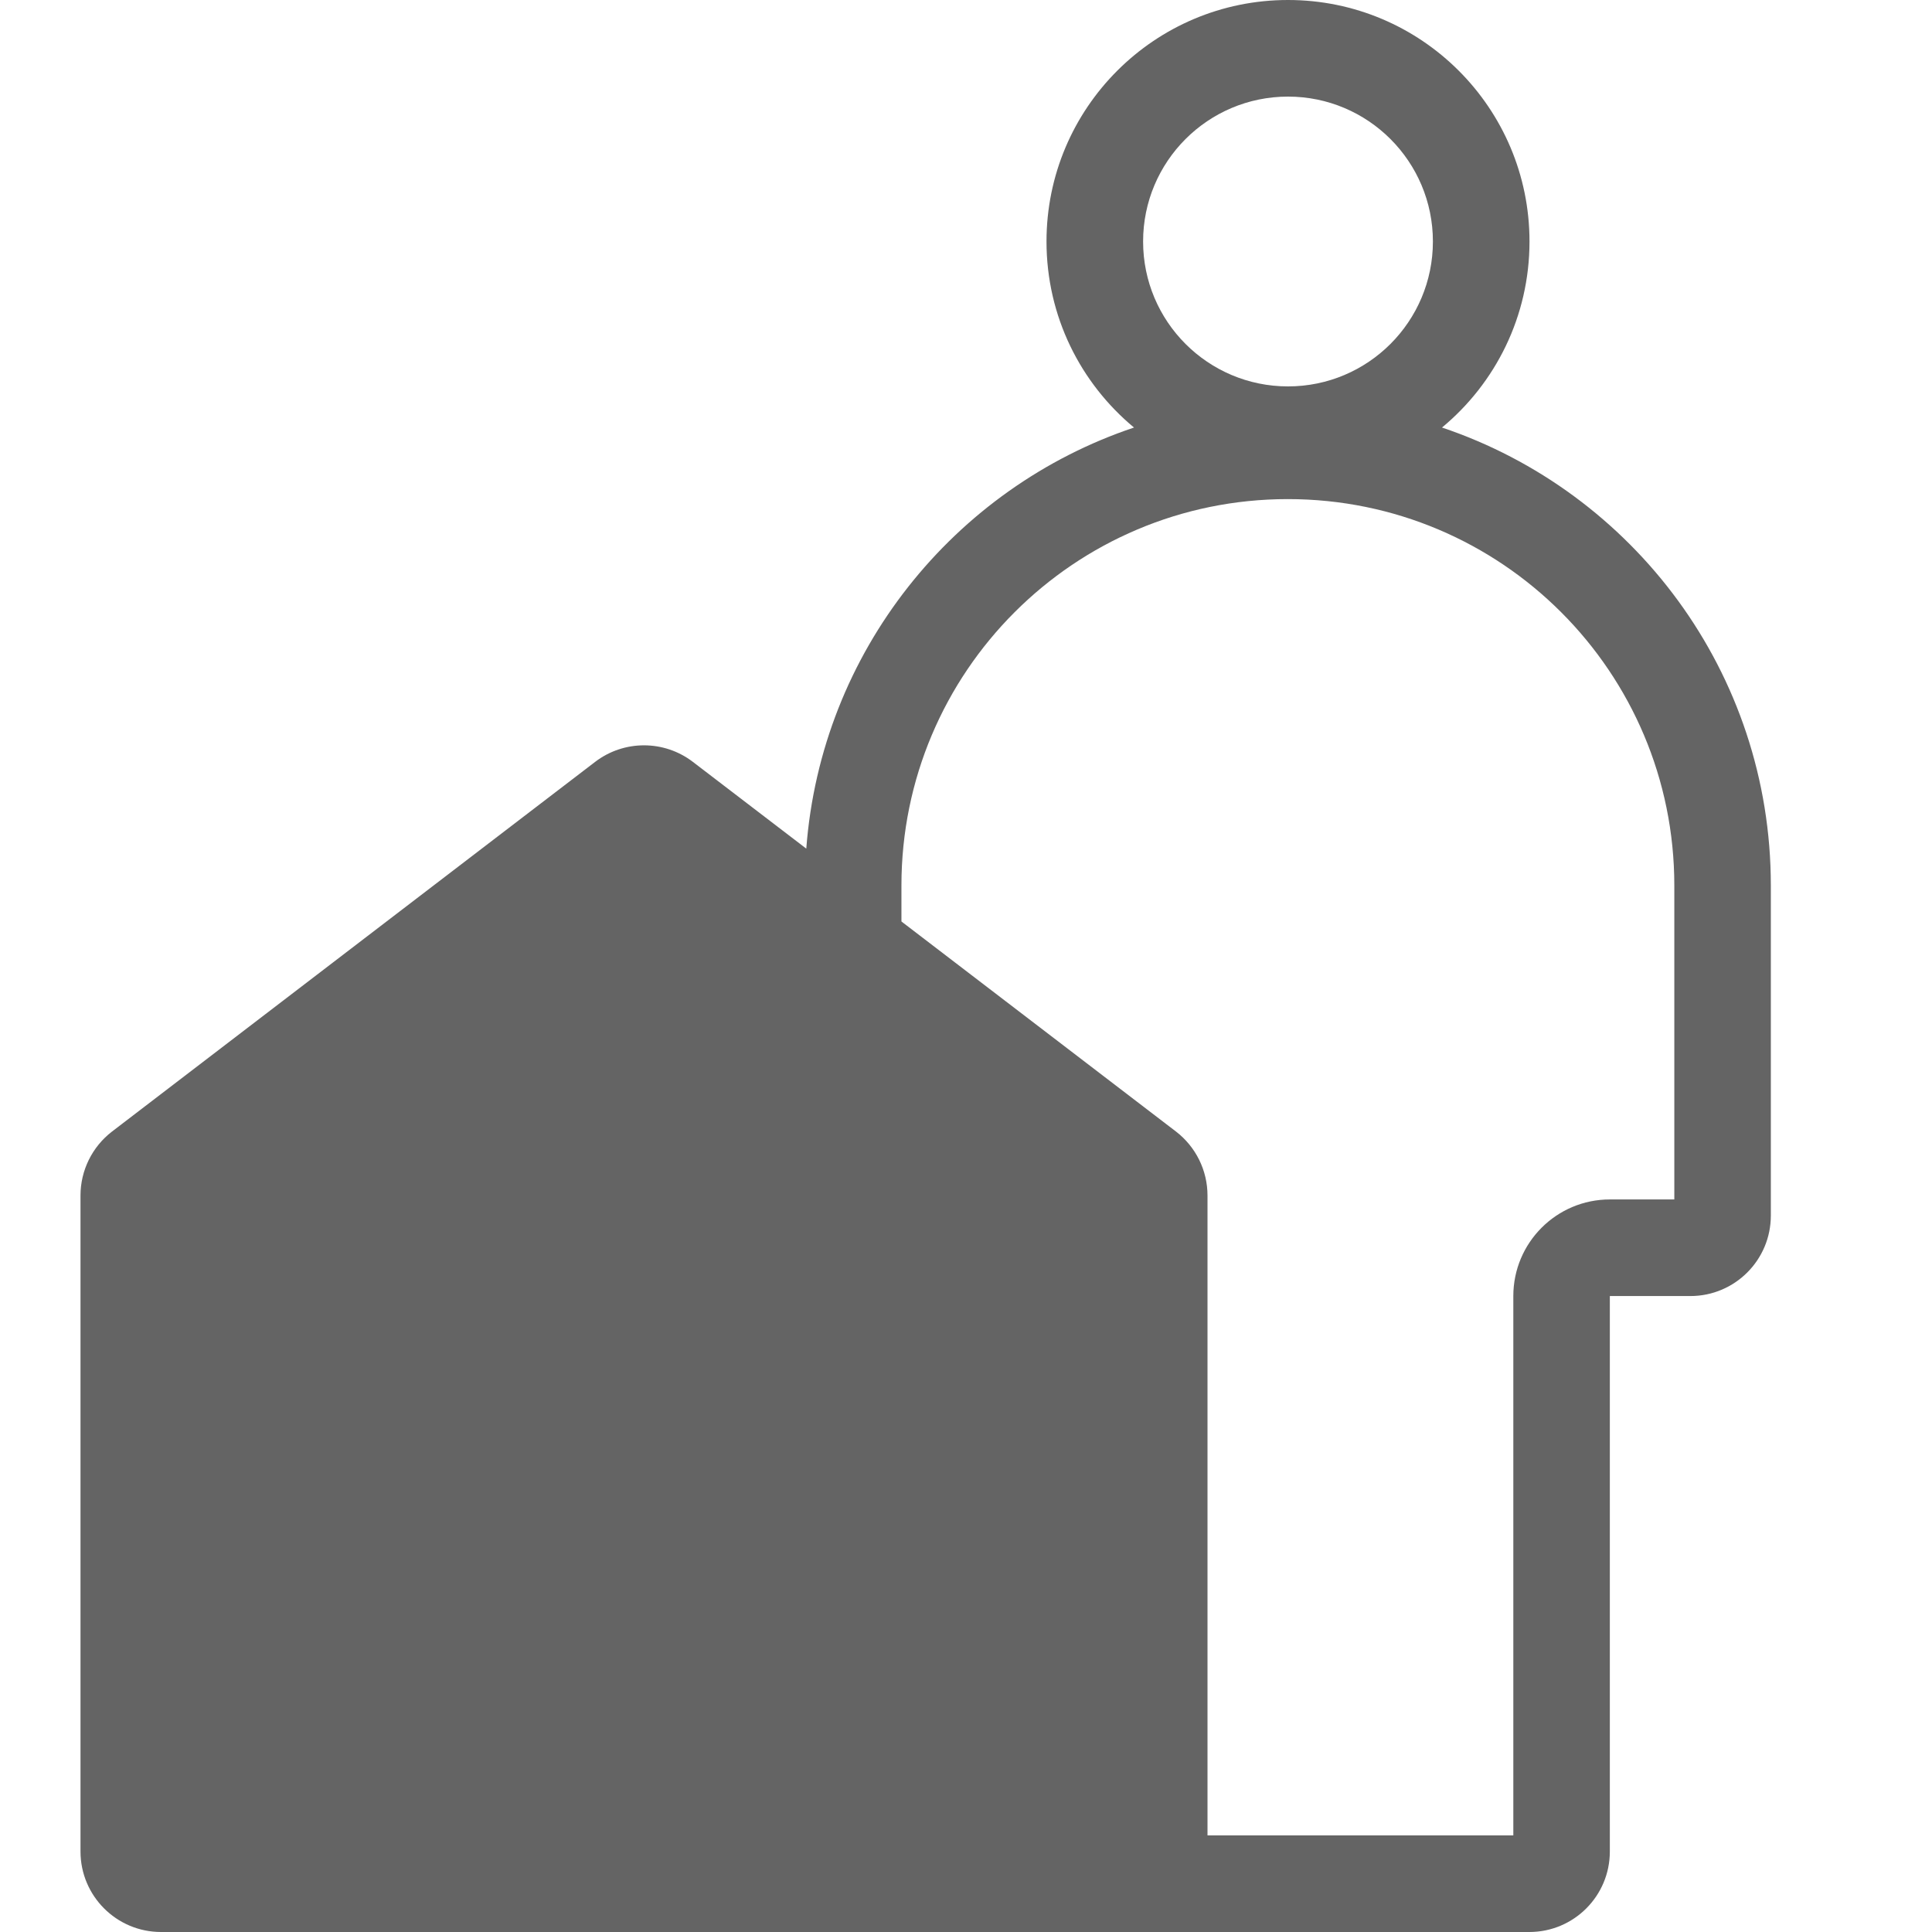 <svg width="24" height="24" viewBox="0 0 24 24" fill="none" xmlns="http://www.w3.org/2000/svg">
<g id="SVG">
<path id="Vector" fillRule="evenodd" clipRule="evenodd" d="M17.913 5.311C18.577 4.761 19 3.93 19 3C19 1.343 17.657 0 16 0C14.343 0 13 1.343 13 3C13 3.93 13.423 4.76 14.087 5.311C11.848 6.062 10.2 8.098 10.016 10.542L8.608 9.465C8.249 9.19 7.751 9.19 7.392 9.465L1.392 14.056C1.145 14.246 1 14.539 1 14.851V23C1 23.552 1.448 24 2 24H5.97C5.98 24 5.99 24 6 24H10C10.01 24 10.02 24 10.03 24H12.968C12.978 24 12.988 24 12.998 24H18.998C19.551 24 19.998 23.552 19.998 23V16.1H20.998C21.551 16.1 21.998 15.652 21.998 15.1V11C21.998 8.355 20.289 6.11 17.913 5.311ZM17.8 3C17.8 3.994 16.994 4.8 16 4.8C15.006 4.8 14.2 3.994 14.2 3C14.2 2.006 15.006 1.2 16 1.2C16.994 1.2 17.8 2.006 17.8 3ZM2.2 22.799H5V17C5 16.448 5.448 16 6 16H10C10.552 16 11 16.448 11 17V22.799H13.8V14.949L8 10.511L2.2 14.949V22.799ZM6.2 17.2V22.799H9.8V17.2H6.2ZM11.198 11.447V11C11.198 8.349 13.345 6.2 15.998 6.2C18.652 6.2 20.799 8.349 20.799 11V14.9H19.998C19.336 14.9 18.799 15.437 18.799 16.1V22.8H15V14.851C15 14.539 14.855 14.246 14.608 14.056L11.198 11.447Z" fill="#646464"/>
</g>
</svg>
